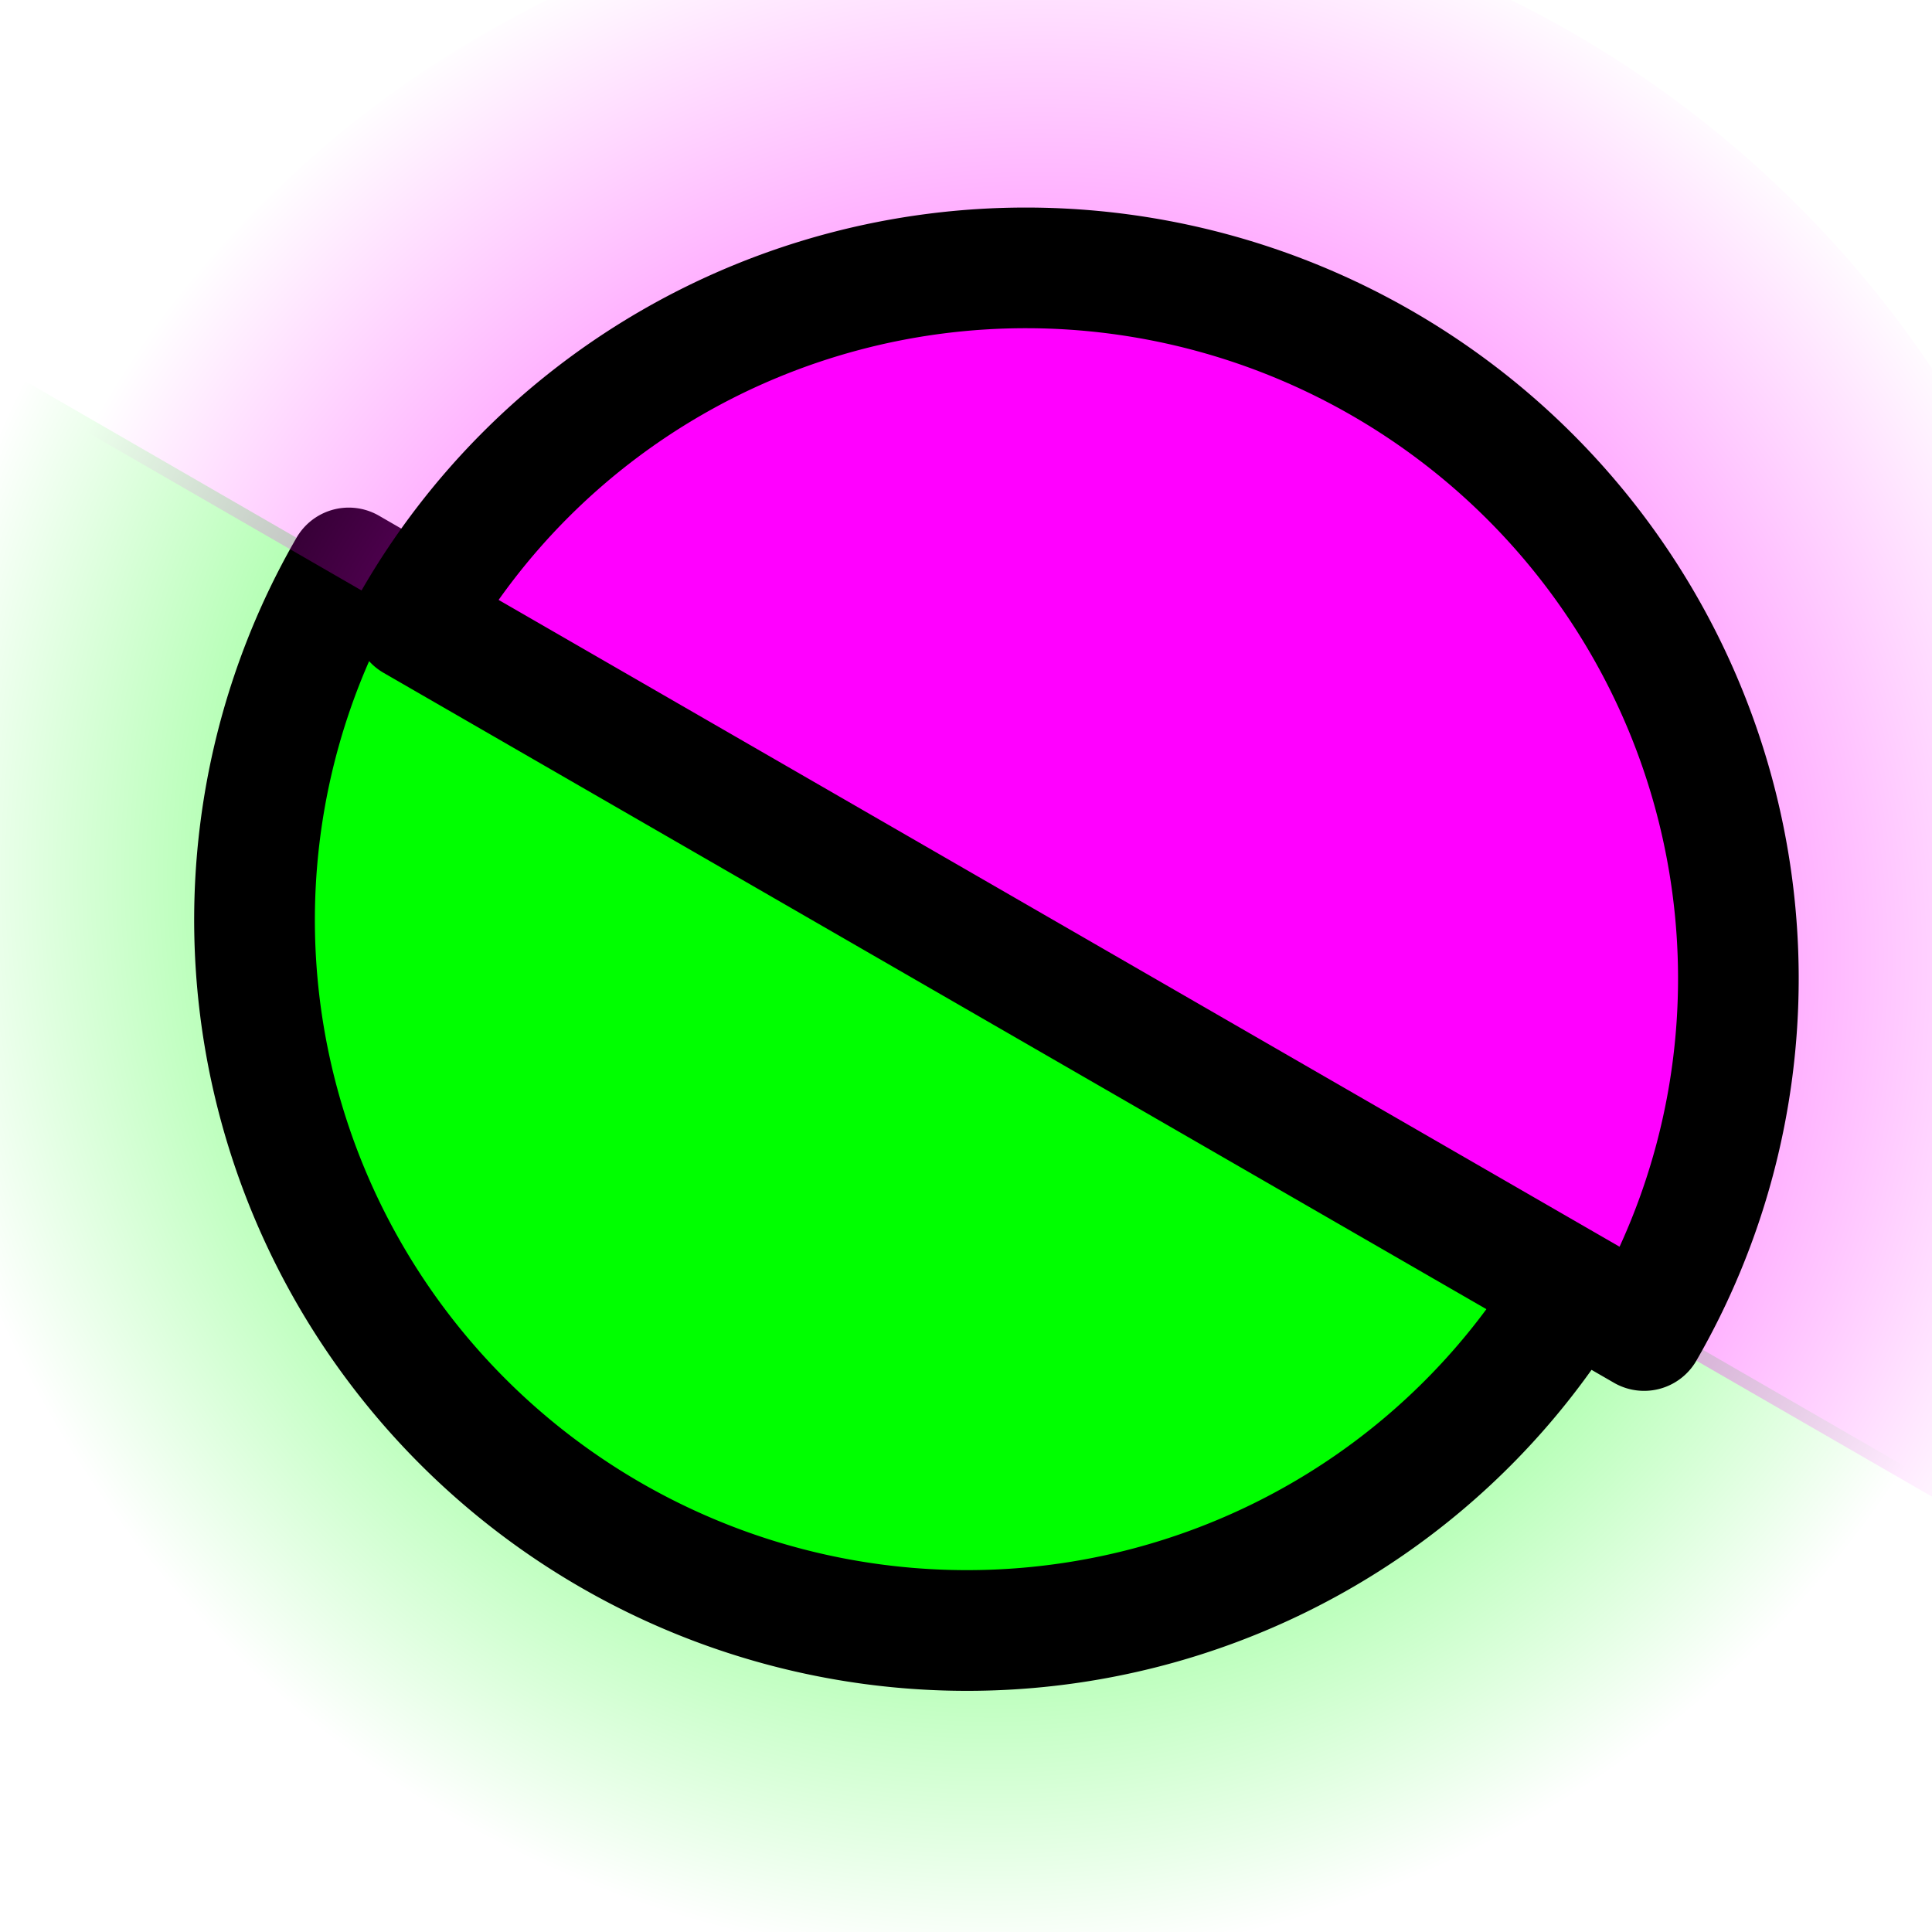 <?xml version="1.0" encoding="UTF-8" standalone="no"?>
<!-- Created with Inkscape (http://www.inkscape.org/) -->

<svg
   xmlns:dc="http://purl.org/dc/elements/1.1/"
   xmlns:cc="http://creativecommons.org/ns#"
   xmlns:rdf="http://www.w3.org/1999/02/22-rdf-syntax-ns#"
   xmlns:svg="http://www.w3.org/2000/svg"
   xmlns="http://www.w3.org/2000/svg"
   xmlns:xlink="http://www.w3.org/1999/xlink"
   xmlns:sodipodi="http://sodipodi.sourceforge.net/DTD/sodipodi-0.dtd"
   xmlns:inkscape="http://www.inkscape.org/namespaces/inkscape"
   width="16"
   height="16"
   viewBox="0 0 16 16"
   id="svg2"
   version="1.1"
   inkscape:version="0.91 r13725"
   sodipodi:docname="double-circles.svg">
  <defs
     id="defs4">
    <radialGradient
       inkscape:collect="always"
       xlink:href="#linearGradient5758"
       id="radialGradient5764-28"
       cx="8"
       cy="1044.362"
       fx="8"
       fy="1044.362"
       r="7.5"
       gradientUnits="userSpaceOnUse"
       gradientTransform="matrix(1.071,0,0,1.071,-537.674,-2018.545)" />
    <linearGradient
       inkscape:collect="always"
       id="linearGradient5758">
      <stop
         style="stop-color:#00ff00;stop-opacity:1"
         offset="0"
         id="stop5760" />
      <stop
         style="stop-color:#00ff00;stop-opacity:0"
         offset="1"
         id="stop5762" />
    </linearGradient>
    <radialGradient
       inkscape:collect="always"
       xlink:href="#linearGradient5758-0"
       id="radialGradient5764-2-5"
       cx="8"
       cy="1044.362"
       fx="8"
       fy="1044.362"
       r="7.5"
       gradientUnits="userSpaceOnUse"
       gradientTransform="matrix(0.636,0,0,0.636,-13.089,380.061)" />
    <linearGradient
       id="linearGradient5758-0"
       inkscape:collect="always">
      <stop
         id="stop5818"
         offset="0"
         style="stop-color:#ff00ff;stop-opacity:1" />
      <stop
         id="stop5820"
         offset="1"
         style="stop-color:#ff00ff;stop-opacity:0" />
    </linearGradient>
  </defs>
  <sodipodi:namedview
     id="base"
     pagecolor="#595959"
     bordercolor="#666666"
     borderopacity="1.0"
     inkscape:pageopacity="0"
     inkscape:pageshadow="2"
     inkscape:zoom="22.4"
     inkscape:cx="7.4251034"
     inkscape:cy="9.6864712"
     inkscape:document-units="px"
     inkscape:current-layer="layer1"
     showgrid="false"
     units="px"
     inkscape:window-width="1366"
     inkscape:window-height="747"
     inkscape:window-x="0"
     inkscape:window-y="21"
     inkscape:window-maximized="0"
     showguides="true"
     inkscape:guide-bbox="true" />
  <g
     inkscape:label="Layer 1"
     inkscape:groupmode="layer"
     id="layer1"
     transform="translate(0,-1036.362)">
    <g
       id="g9709"
       transform="matrix(1.122,0,0,1.122,-0.979,-127.742)">
      <path
         transform="matrix(-0.866,-0.5,0.5,-0.866,0,0)"
         d="m -537.139,-900.444 a 8.03,8.03 0 0 1 8.03,-8.03 8.03,8.03 0 0 1 8.03,8.03 l -8.03,0 z"
         sodipodi:end="0"
         sodipodi:start="3.1415927"
         sodipodi:ry="8.0295496"
         sodipodi:rx="8.0295496"
         sodipodi:cy="-900.44421"
         sodipodi:cx="-529.10931"
         sodipodi:type="arc"
         id="path5741-1-6"
         style="color:#000000;clip-rule:nonzero;display:inline;overflow:visible;visibility:visible;opacity:1;isolation:auto;mix-blend-mode:normal;color-interpolation:sRGB;color-interpolation-filters:linearRGB;solid-color:#000000;solid-opacity:1;fill:url(#radialGradient5764-28);fill-opacity:1;fill-rule:nonzero;stroke:none;stroke-width:1;stroke-linecap:round;stroke-linejoin:round;stroke-miterlimit:4;stroke-dasharray:none;stroke-dashoffset:0;stroke-opacity:1;marker:none;color-rendering:auto;image-rendering:auto;shape-rendering:auto;text-rendering:auto;enable-background:accumulate" />
      <path
         transform="matrix(-0.866,-0.5,0.5,-0.866,0,0)"
         d="m -534.351,-900.444 a 5.242,5.215 0 0 1 5.242,-5.215 5.242,5.215 0 0 1 5.242,5.215 l -5.242,0 z"
         sodipodi:end="0"
         sodipodi:start="3.1415927"
         sodipodi:ry="5.2150593"
         sodipodi:rx="5.2419415"
         sodipodi:cy="-900.44421"
         sodipodi:cx="-529.10931"
         sodipodi:type="arc"
         id="path5741-12"
         style="color:#000000;clip-rule:nonzero;display:inline;overflow:visible;visibility:visible;opacity:1;isolation:auto;mix-blend-mode:normal;color-interpolation:sRGB;color-interpolation-filters:linearRGB;solid-color:#000000;solid-opacity:1;fill:#00ff00;fill-opacity:1;fill-rule:nonzero;stroke:#000000;stroke-width:0.891;stroke-linecap:round;stroke-linejoin:round;stroke-miterlimit:4;stroke-dasharray:none;stroke-dashoffset:0;stroke-opacity:1;marker:none;color-rendering:auto;image-rendering:auto;shape-rendering:auto;text-rendering:auto;enable-background:accumulate" />
    </g>
    <g
       id="g6693"
       transform="matrix(1.636,0.944,-0.944,1.636,981.311,-671.687)">
      <path
         transform="scale(-1,1)"
         d="m -12.771,1044.362 a 4.771,4.771 0 0 1 4.771,-4.771 4.771,4.771 0 0 1 4.771,4.771 l -4.771,0 z"
         sodipodi:end="0"
         sodipodi:start="3.1415927"
         sodipodi:ry="4.7706208"
         sodipodi:rx="4.7706208"
         sodipodi:cy="1044.3622"
         sodipodi:cx="-7.9999952"
         sodipodi:type="arc"
         id="path5741-1-3-31"
         style="color:#000000;clip-rule:nonzero;display:inline;overflow:visible;visibility:visible;opacity:1;isolation:auto;mix-blend-mode:normal;color-interpolation:sRGB;color-interpolation-filters:linearRGB;solid-color:#000000;solid-opacity:1;fill:url(#radialGradient5764-2-5);fill-opacity:1;fill-rule:nonzero;stroke:none;stroke-width:1;stroke-linecap:round;stroke-linejoin:round;stroke-miterlimit:4;stroke-dasharray:none;stroke-dashoffset:0;stroke-opacity:1;marker:none;color-rendering:auto;image-rendering:auto;shape-rendering:auto;text-rendering:auto;enable-background:accumulate" />
      <path
         transform="scale(-1,1)"
         d="m -11.114,1044.362 a 3.114,3.098 0 0 1 3.114,-3.099 3.114,3.098 0 0 1 3.114,3.099 l -3.114,0 z"
         sodipodi:end="0"
         sodipodi:start="3.1415927"
         sodipodi:ry="3.0984392"
         sodipodi:rx="3.1144106"
         sodipodi:cy="1044.3622"
         sodipodi:cx="-7.9999952"
         sodipodi:type="arc"
         id="path5741-6-9"
         style="color:#000000;clip-rule:nonzero;display:inline;overflow:visible;visibility:visible;opacity:1;isolation:auto;mix-blend-mode:normal;color-interpolation:sRGB;color-interpolation-filters:linearRGB;solid-color:#000000;solid-opacity:1;fill:#ff00ff;fill-opacity:1;fill-rule:nonzero;stroke:#000000;stroke-width:0.529;stroke-linecap:round;stroke-linejoin:round;stroke-miterlimit:4;stroke-dasharray:none;stroke-dashoffset:0;stroke-opacity:1;marker:none;color-rendering:auto;image-rendering:auto;shape-rendering:auto;text-rendering:auto;enable-background:accumulate" />
    </g>
  </g>
</svg>

